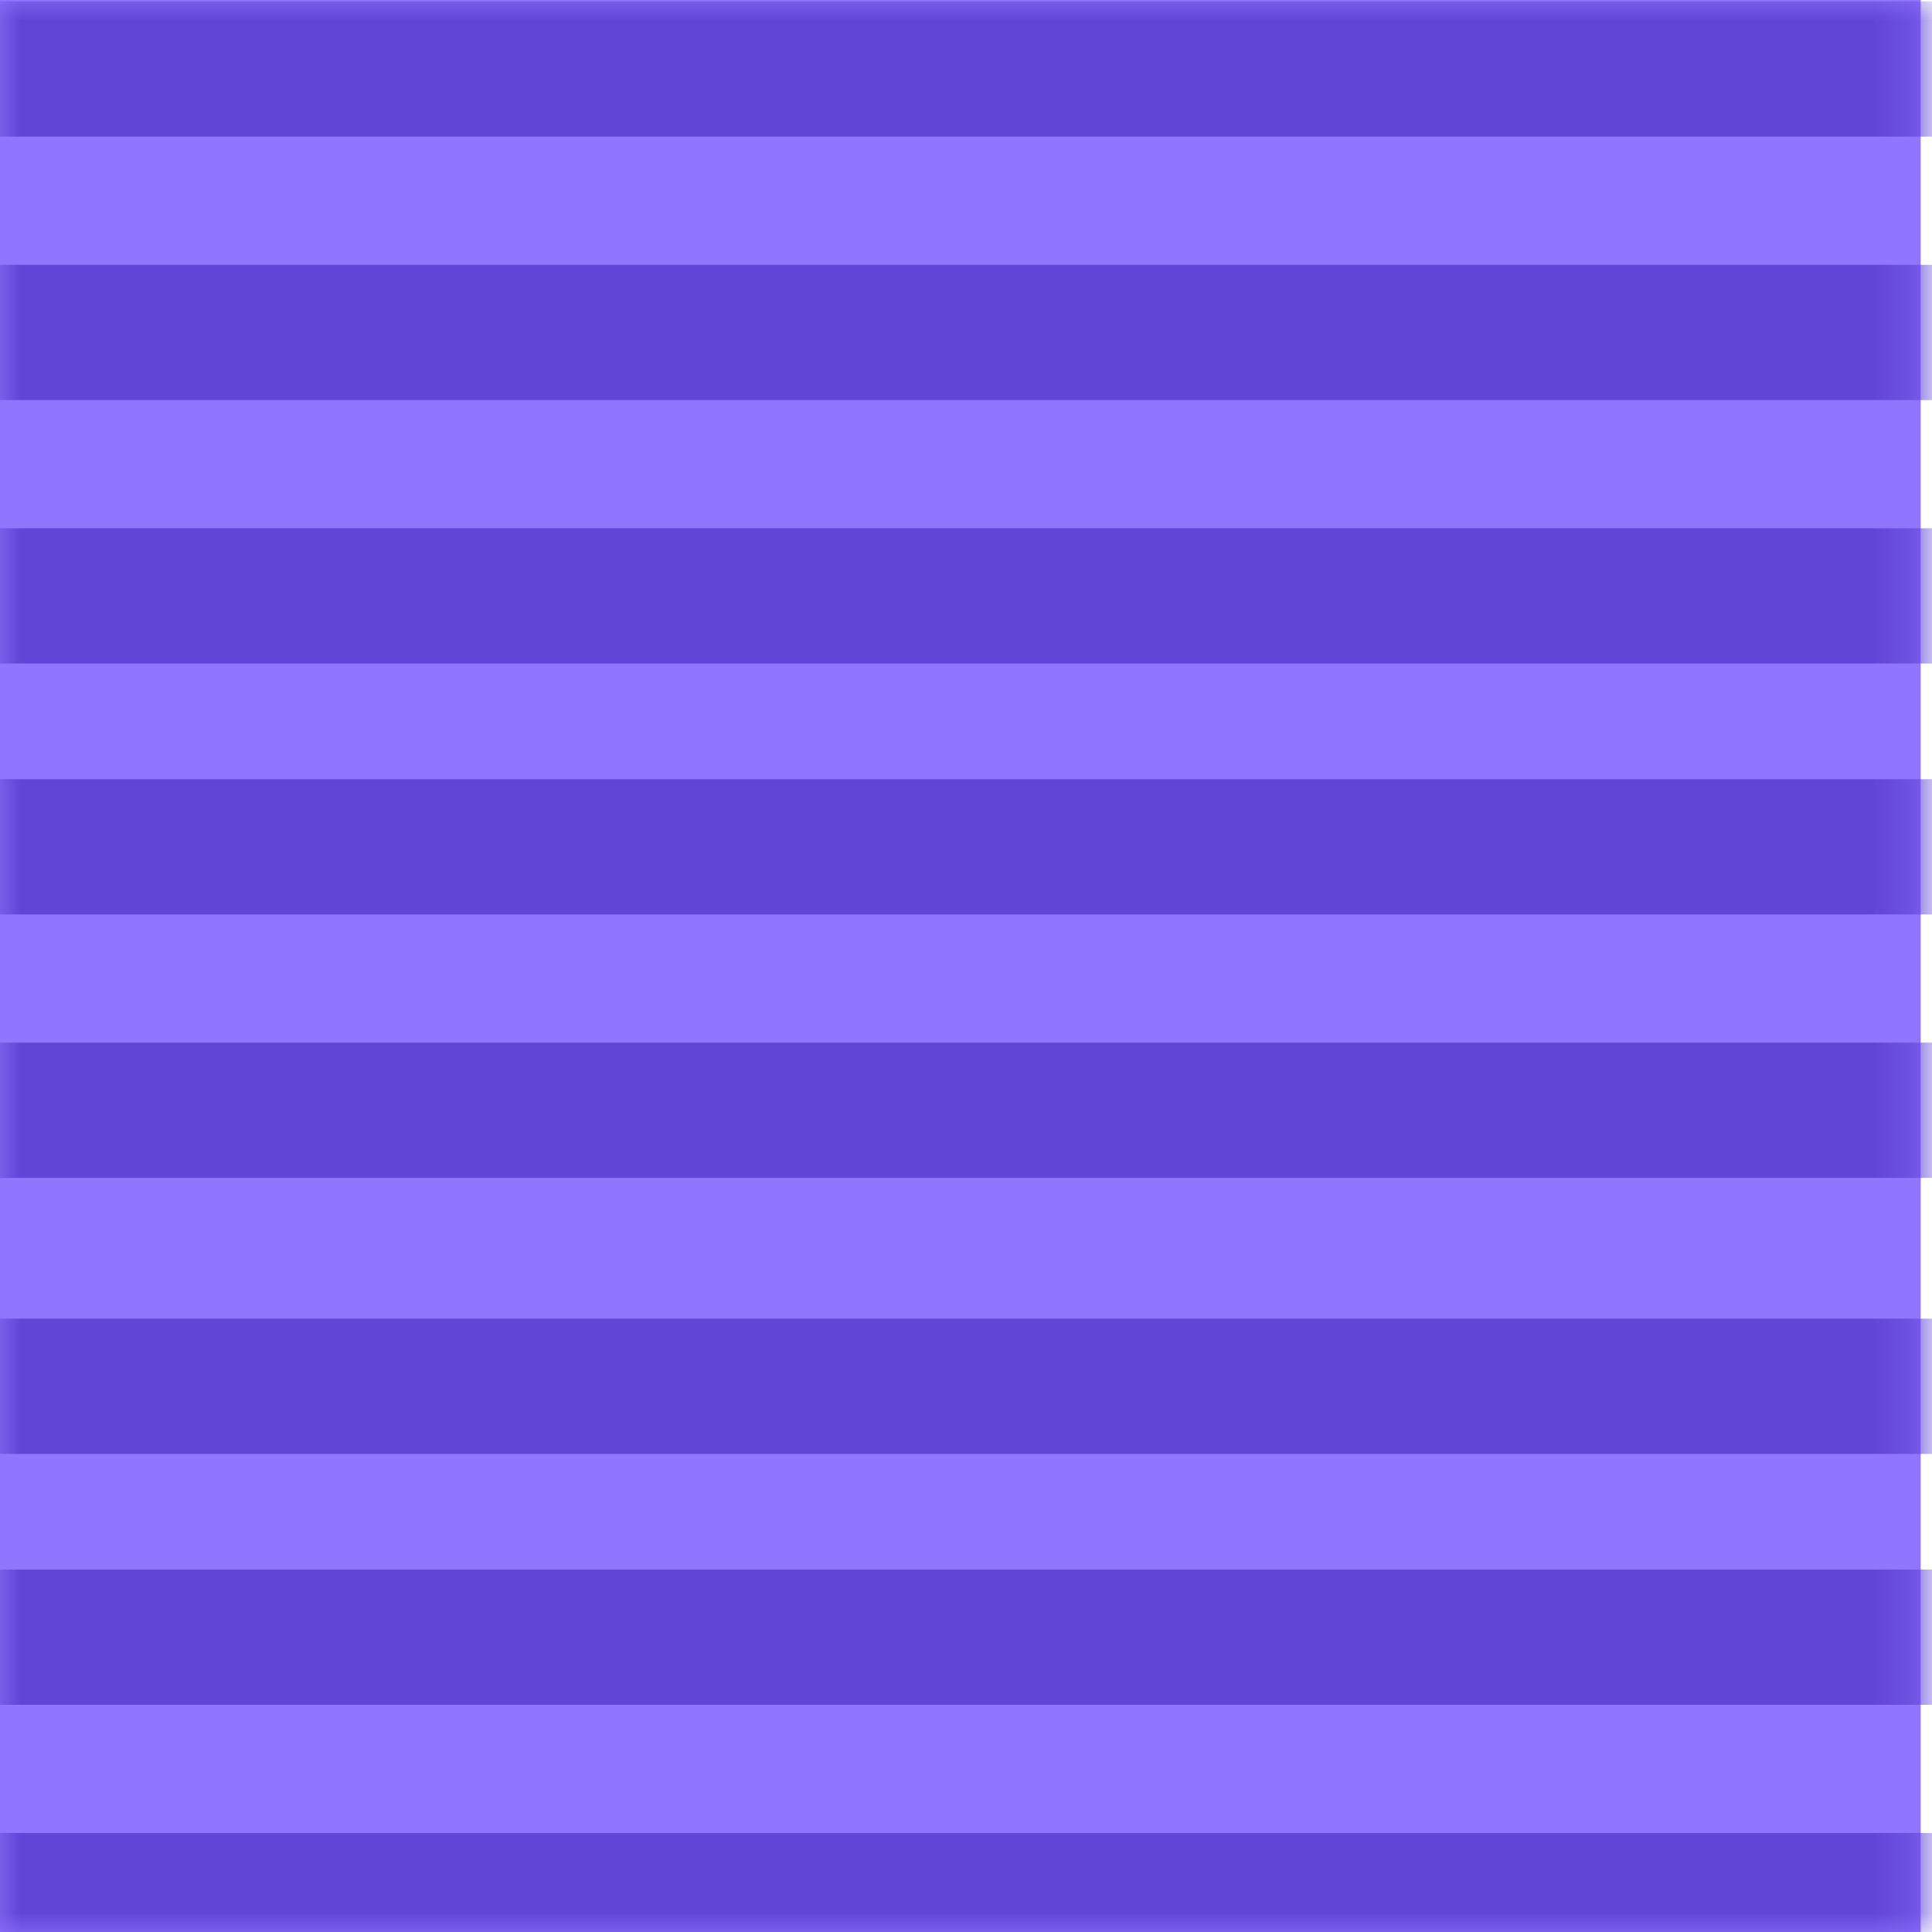 <svg xmlns="http://www.w3.org/2000/svg" xmlns:xlink="http://www.w3.org/1999/xlink" width="48" height="48" viewBox="0 0 48 48">
    <defs>
        <path id="a" d="M0 0h47.718v48H0z"/>
    </defs>
    <g fill="none" fill-rule="evenodd">
        <mask id="b" fill="#fff">
            <use xlink:href="#a"/>
        </mask>
        <use fill="#9075FF" transform="matrix(-1 0 0 1 47.718 0)" xlink:href="#a"/>
        <path stroke="#6145D7" stroke-linecap="square" stroke-width="3.36" d="M50.869 40.675H.263m50.606 6.546H.263M50.87 21.039H.263m50.606 6.545H.263m50.606 6.858H.263M50.87 14.805H.263M50.87-4.83H.263M50.87-8.26H.263M50.87-1.714H.263M50.87 1.714H.263M50.87 8.26H.263" mask="url(#b)"/>
    </g>
</svg>
